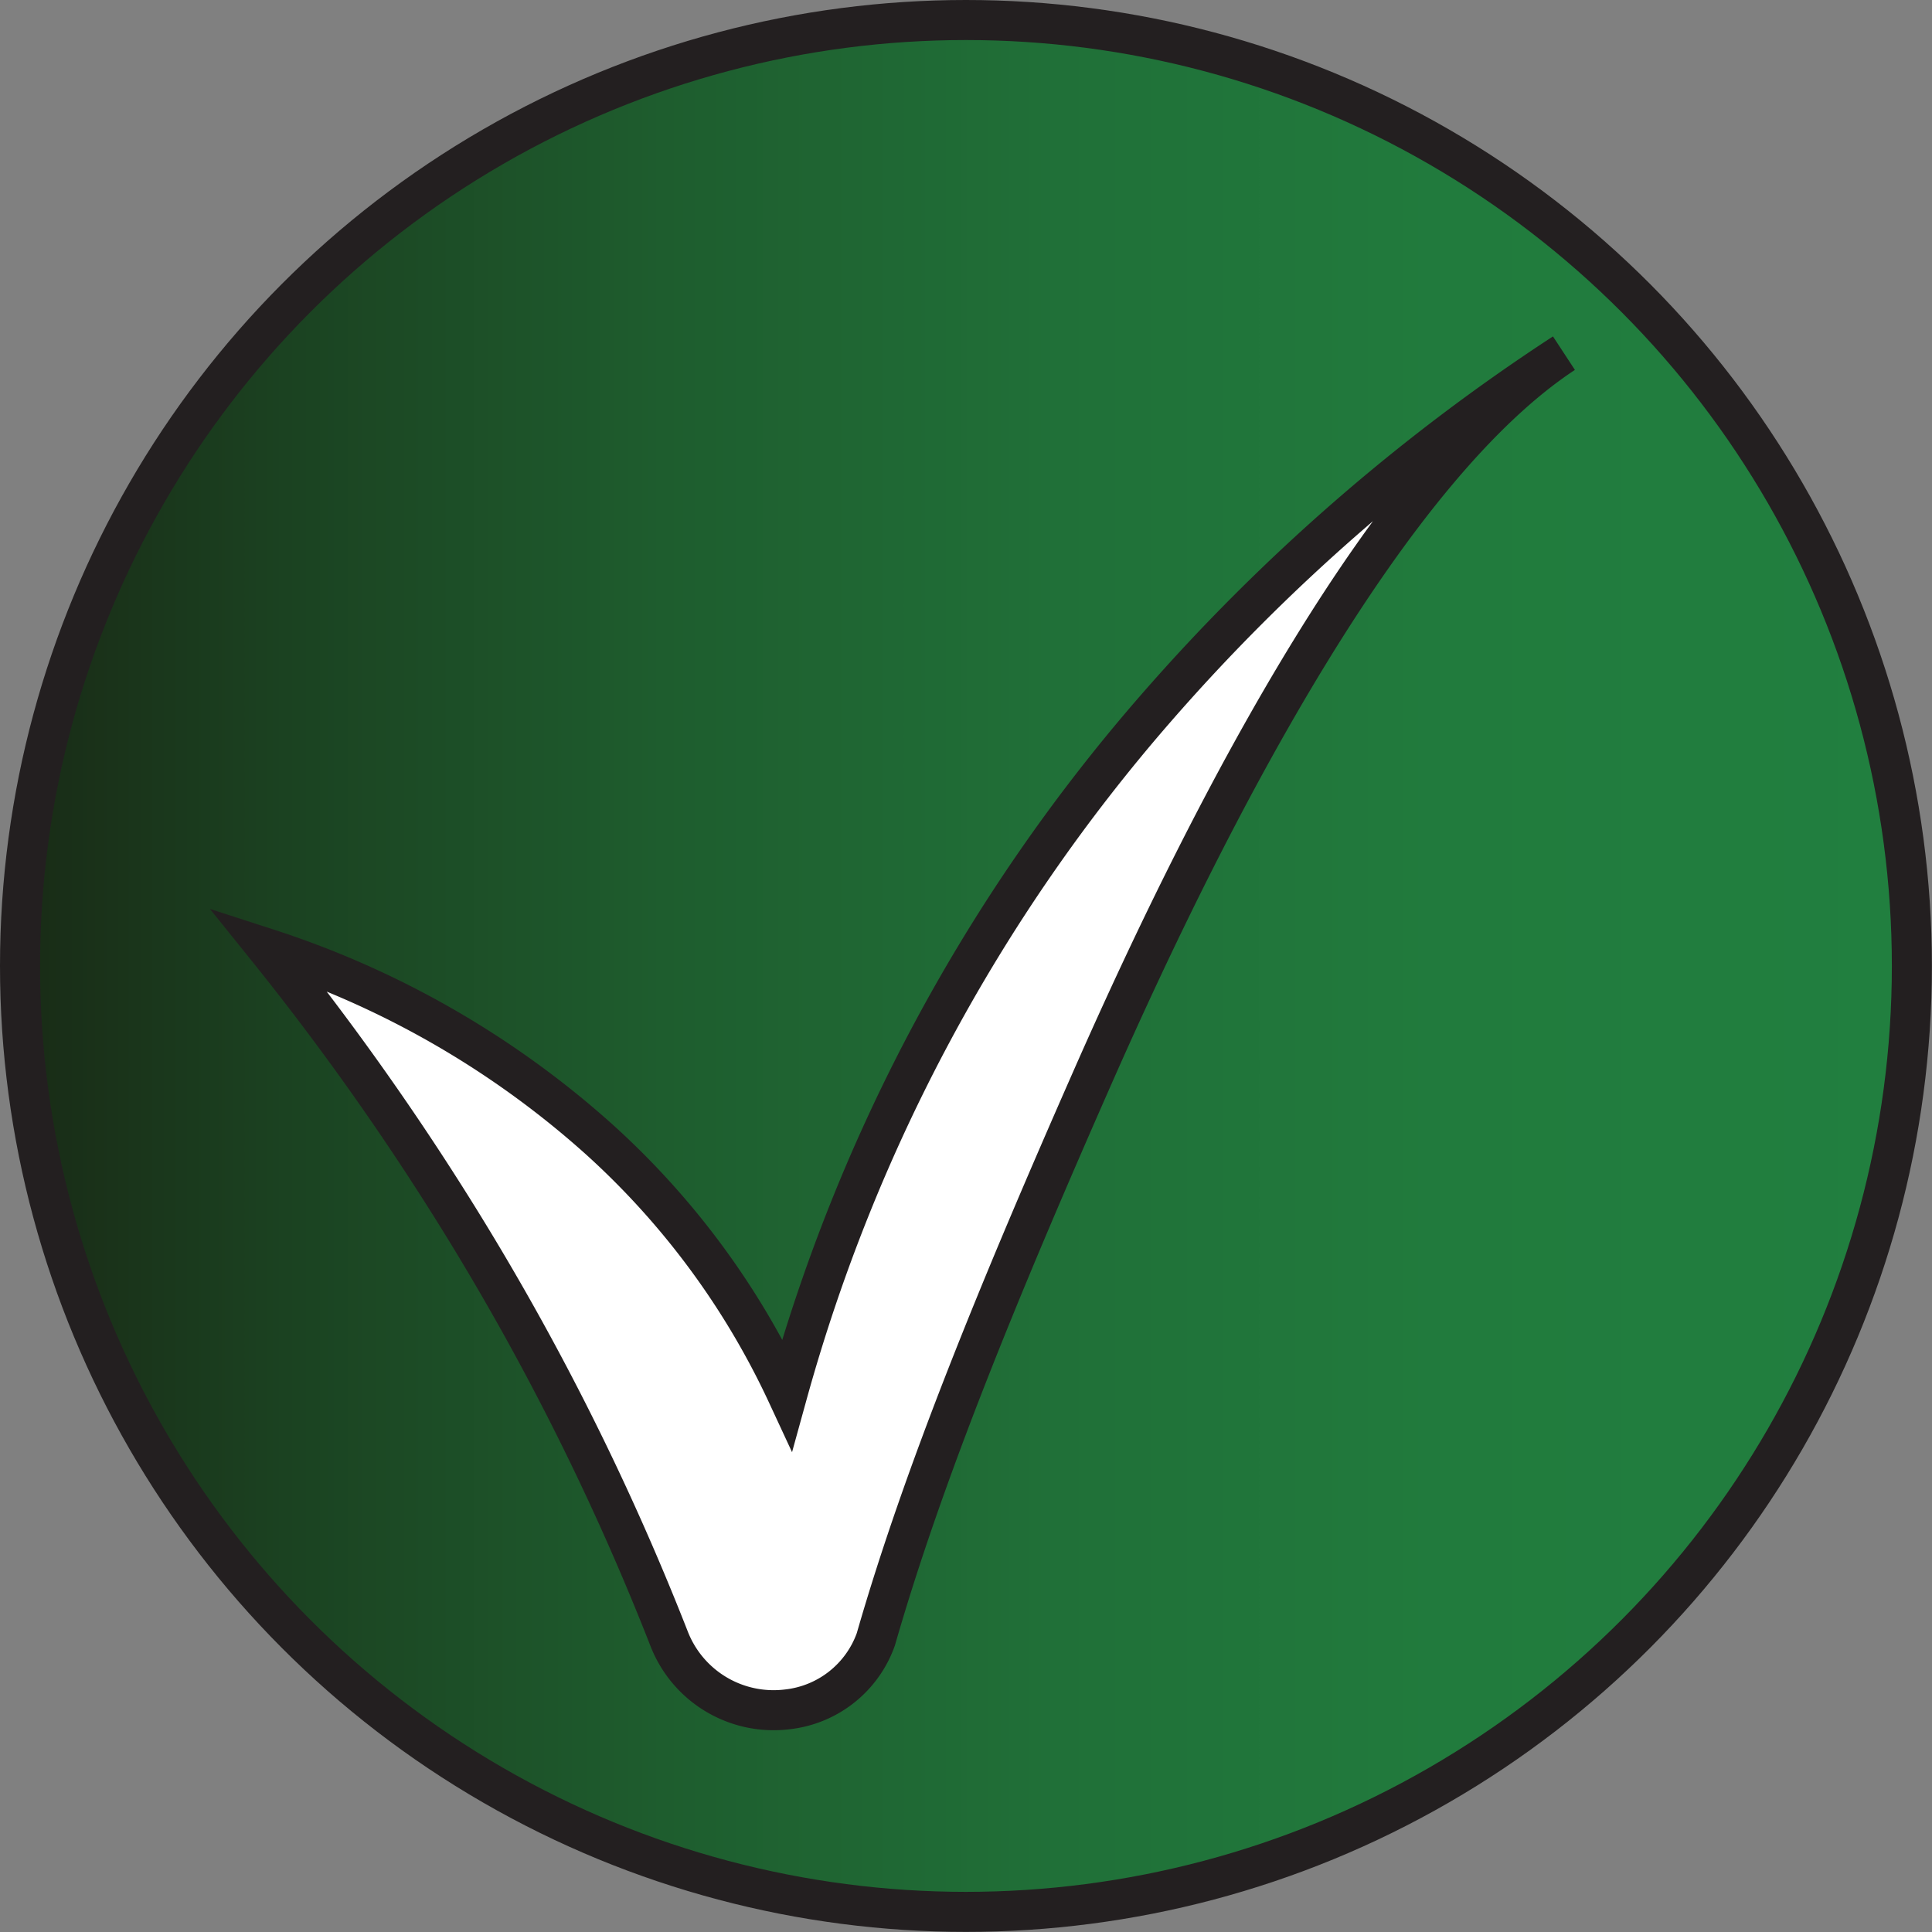 <svg id="Layer_1" data-name="Layer 1" xmlns="http://www.w3.org/2000/svg" xmlns:xlink="http://www.w3.org/1999/xlink" viewBox="0 0 192.99 192.99">
  <rect x="0" y="0" width="192.99" height="192.99" fill="#808080" stroke="none"/>
  <defs>
    <style>
      .cls-1, .cls-2 {
        stroke: #231f20;
        stroke-miterlimit: 10;
        stroke-width: 4px;
      }

      .cls-1 {
        fill: url(#linear-gradient);
      }

      .cls-2 {
        fill: #fff;
      }
    </style>
    <linearGradient id="linear-gradient" x1="2" y1="96.49" x2="190.99" y2="96.49" gradientUnits="userSpaceOnUse">
      <stop offset="0" stop-color="#192b16"/>
      <stop offset="0.14" stop-color="#1b4221"/>
      <stop offset="0.34" stop-color="#1e5d2e"/>
      <stop offset="0.55" stop-color="#207038"/>
      <stop offset="0.76" stop-color="#217b3d"/>
      <stop offset="0.99" stop-color="#217f3f"/>
    </linearGradient>
  </defs>
  <title>check</title>
  <circle id="background" class="cls-1" cx="96.49" cy="96.49" r="94.49"/>
  <path id="check" class="cls-2" d="M325.69,304.48a269.84,269.84,0,0,1,17.66,24.67,258.51,258.51,0,0,1,22.47,44.32,11.2,11.2,0,0,0,11.79,7,10.62,10.62,0,0,0,8.84-7c4.78-16.64,12.45-35.24,21.48-55.76C420.81,288.43,438,256.31,455.18,245a196,196,0,0,0-40.79,35.51A175.38,175.38,0,0,0,377.6,349a79.31,79.31,0,0,0-18.79-25.47A92.06,92.06,0,0,0,325.69,304.48Z" transform="translate(-298.96 -209.72)"/>
</svg>
